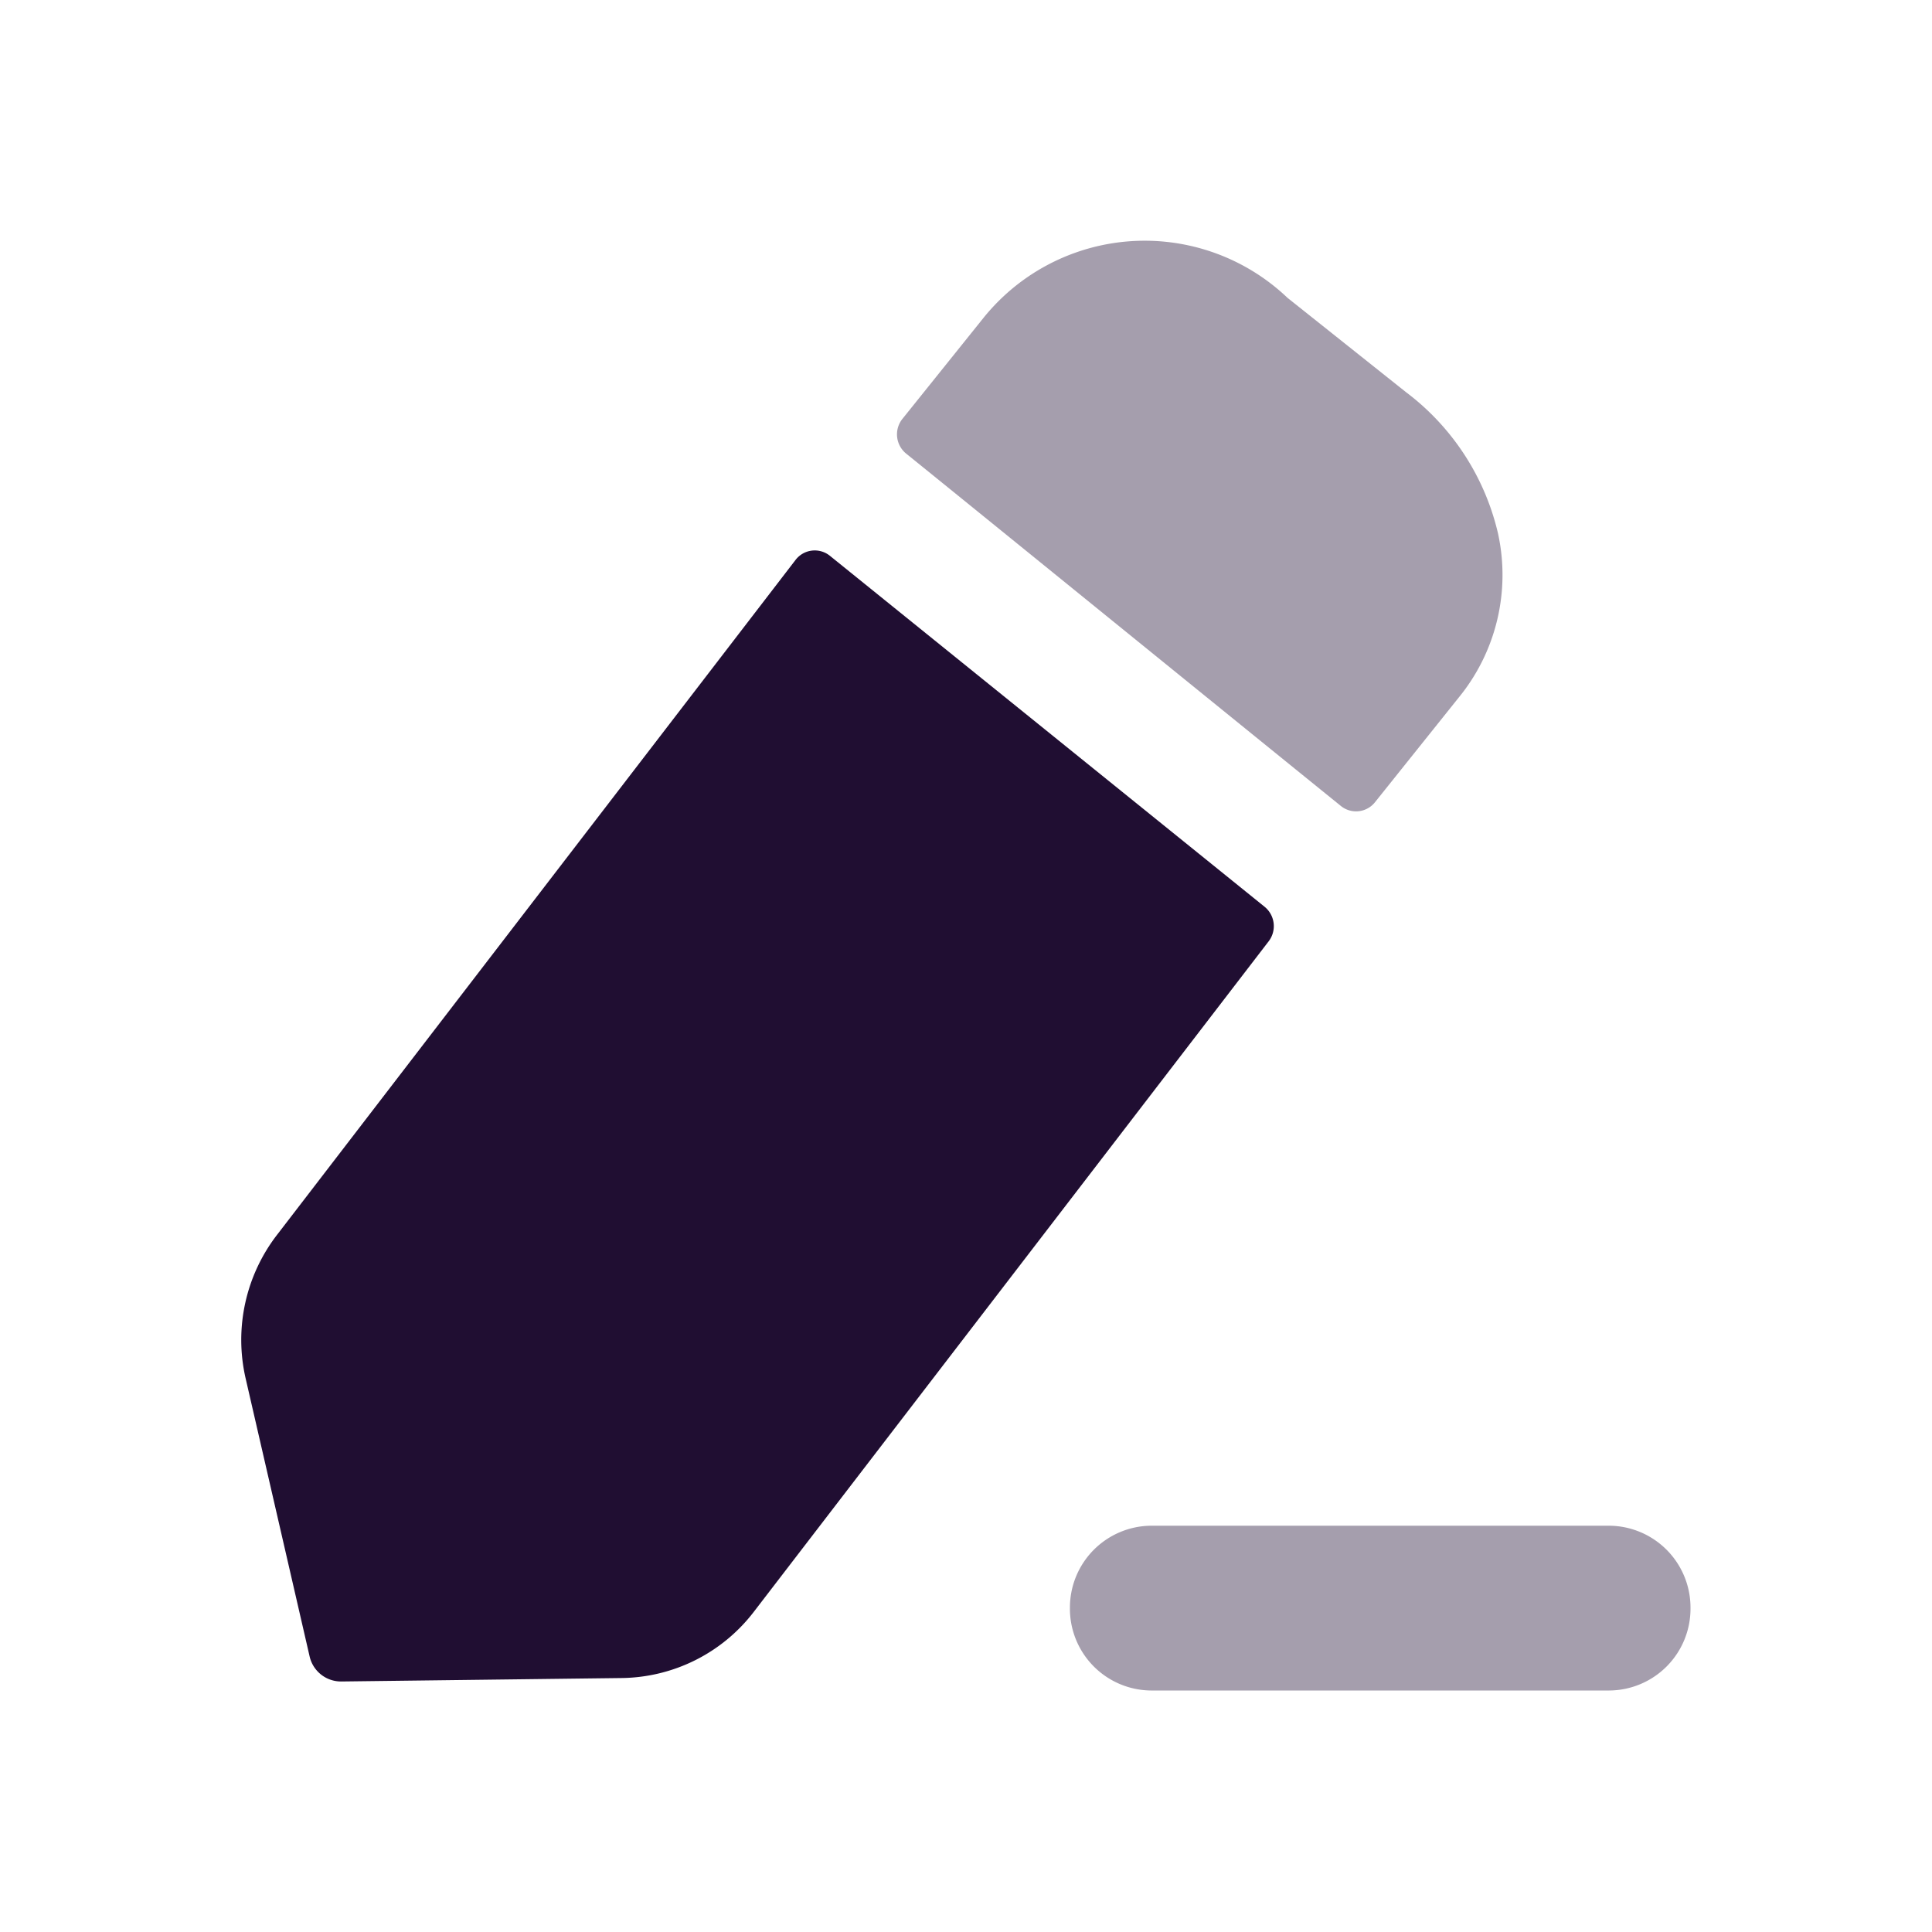 <svg id="Edit" xmlns="http://www.w3.org/2000/svg" width="24" height="24" viewBox="0 0 24 24">
  <g id="Edit-2" data-name="Edit" transform="translate(3 3)">
    <path id="Fill_1" data-name="Fill 1" d="M6.7,0H1.007A1.017,1.017,0,0,0,0,1.023,1.016,1.016,0,0,0,1.007,2.047H6.7A1.016,1.016,0,0,0,7.709,1.023,1.017,1.017,0,0,0,6.7,0" transform="translate(10.291 15.953)" fill="#200e32" opacity="0.4"/>
    <path id="Fill_3" data-name="Fill 3" d="M7.309.067l5.4,4.36a.31.31,0,0,1,.051.429l-6.4,8.335a2.1,2.1,0,0,1-1.63.817l-3.492.043a.4.4,0,0,1-.392-.312L.052,10.289a2.137,2.137,0,0,1,.4-1.8L6.883.118A.3.3,0,0,1,7.309.067" transform="translate(0 3.837)" fill="#200e32"/>
    <path id="Fill_5" data-name="Fill 5" d="M6.977,5.665l-1.04,1.3a.3.3,0,0,1-.423.048c-1.265-1.023-4.5-3.65-5.4-4.377A.308.308,0,0,1,.069,2.2l1-1.246A2.572,2.572,0,0,1,4.85.7L6.321,1.871A3.066,3.066,0,0,1,7.464,3.623a2.406,2.406,0,0,1-.487,2.042" transform="translate(8.144 0)" fill="#200e32" opacity="0.4"/>
  </g>
</svg>
